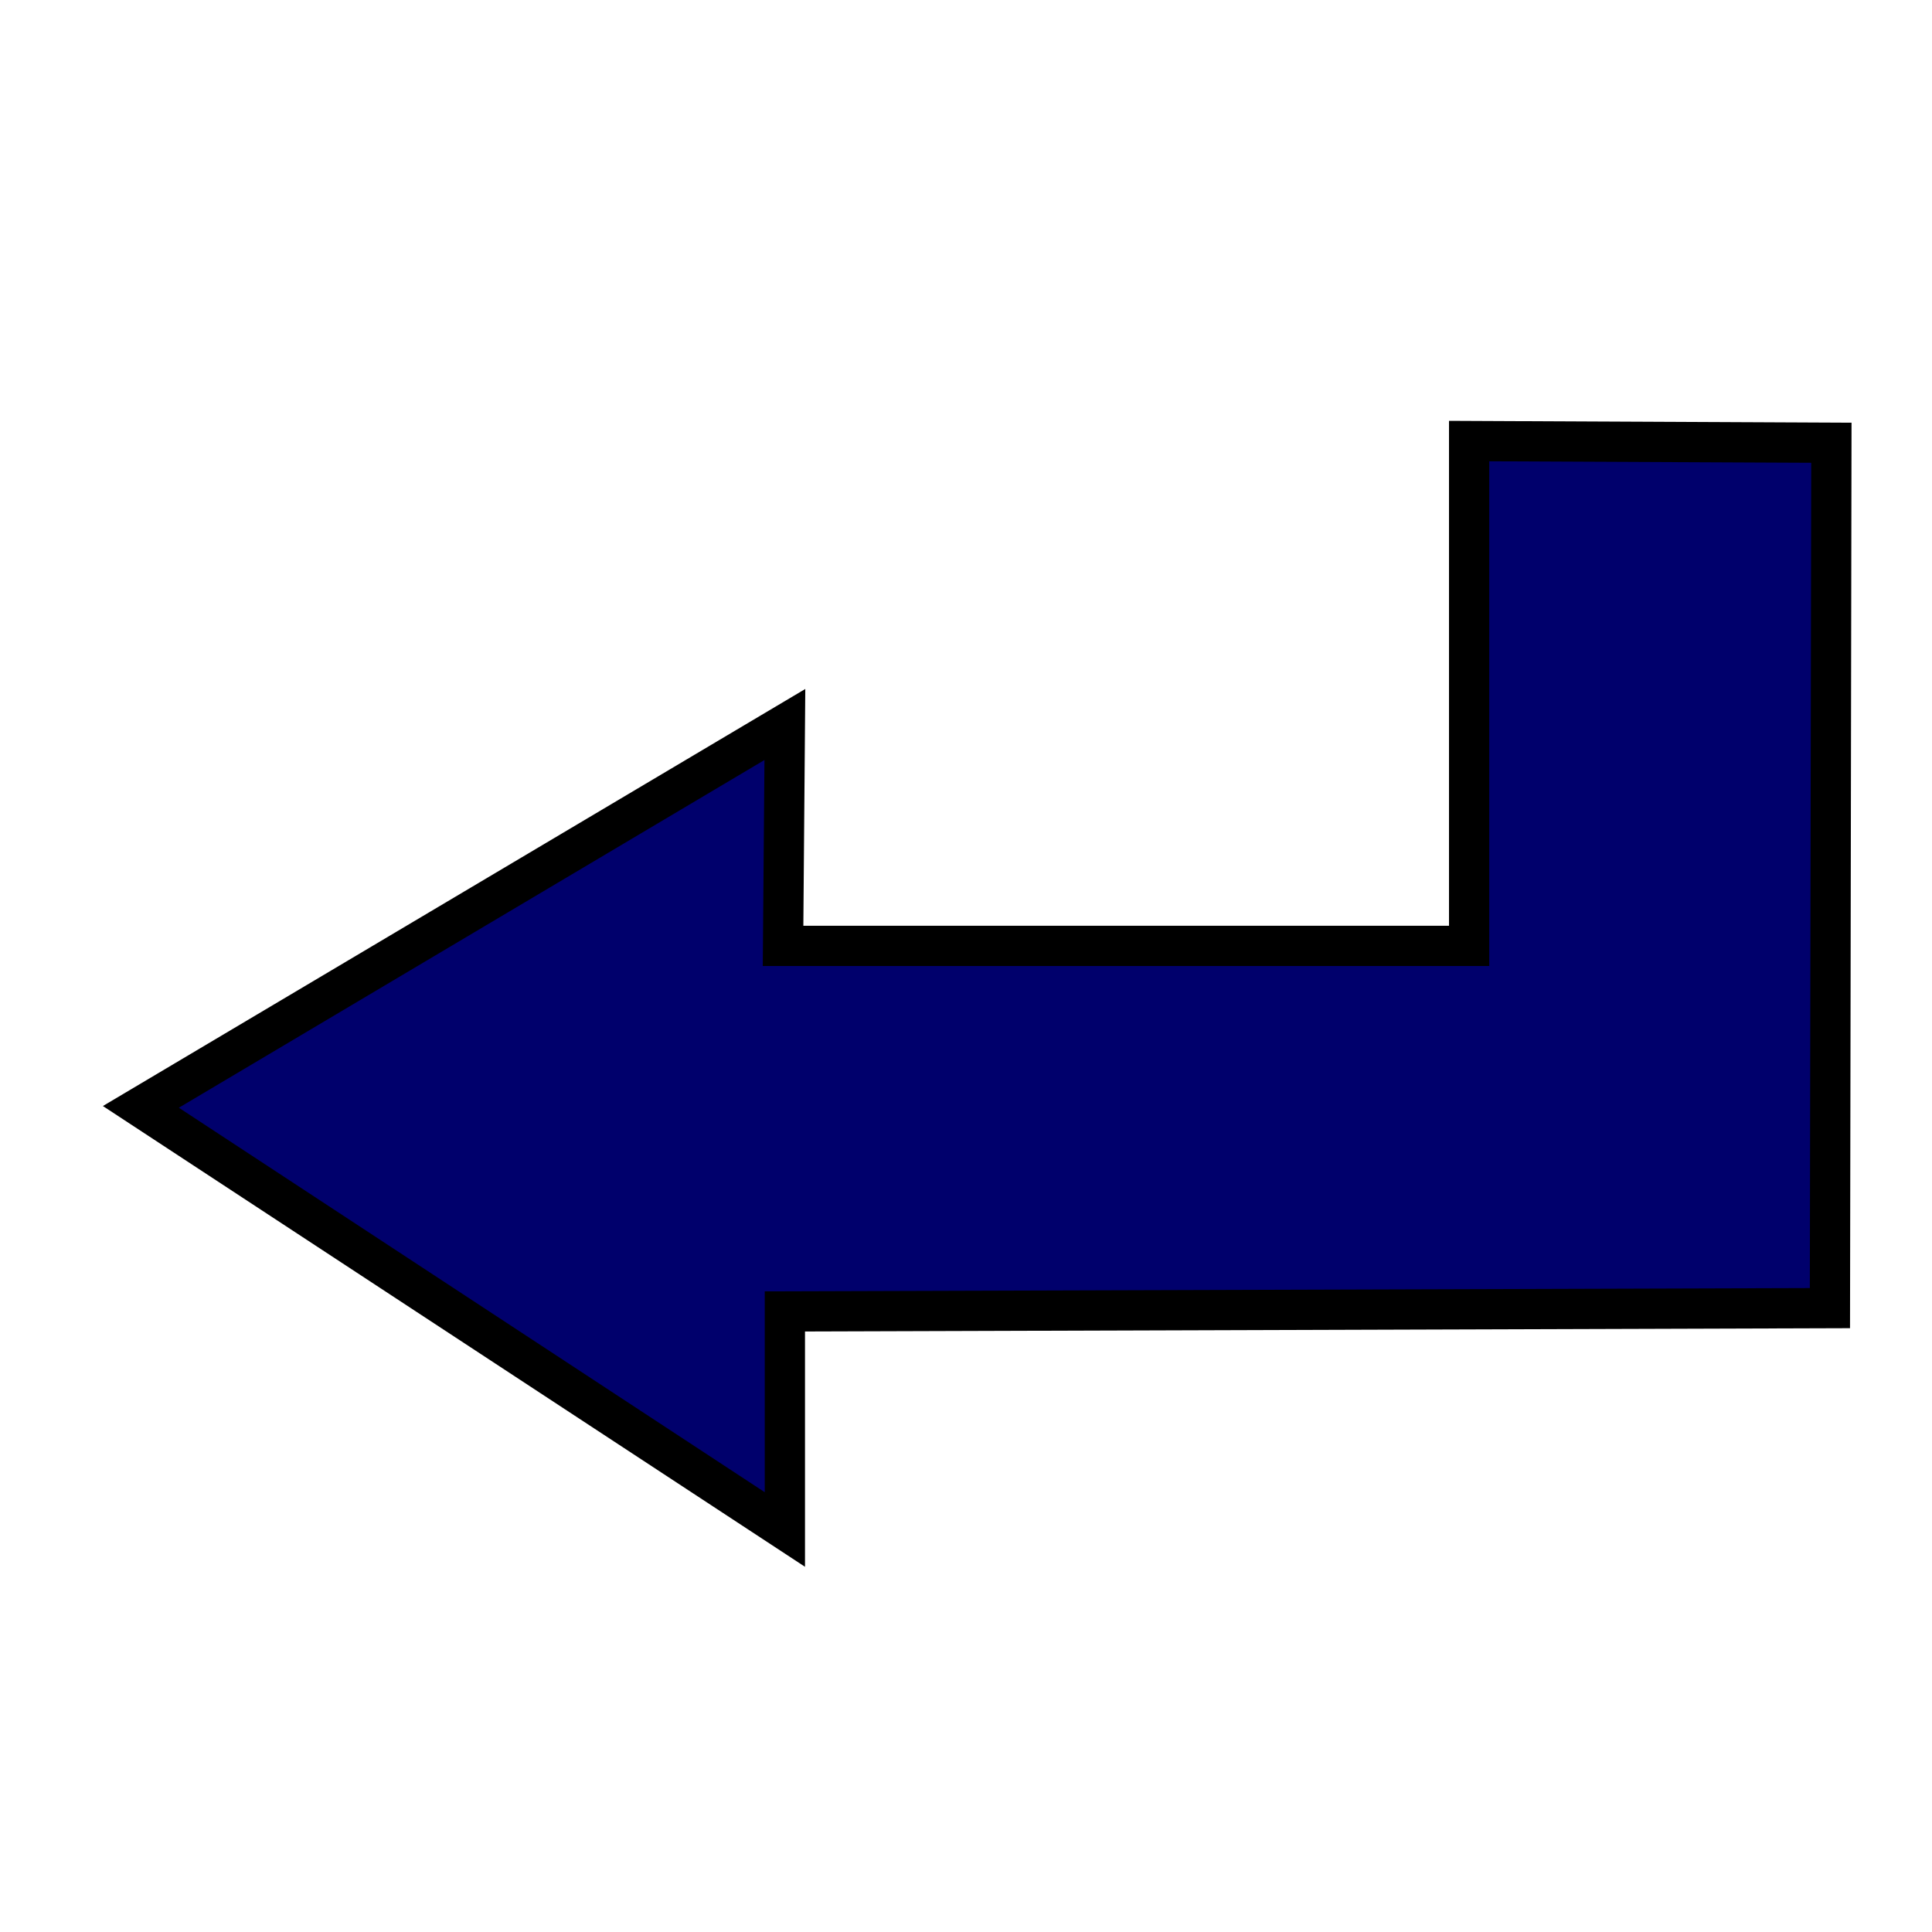 <?xml version="1.0" encoding="UTF-8" standalone="no"?>
<svg width="48" height="48" id="svg2" version="1.0">
<path id="p1" style="fill:#00006c;fill-opacity:1;fill-rule:evenodd;stroke:#000000;stroke-width:1;stroke-opacity:1"
d="M 3.5,27.5 L 19.5,38 L 19.5,32.582 L 45.464,32.5 L 45.5,11 C 45.5,11 36.5,10.958 36.5,10.958 L 36.5,23.5 L 19.455,23.5 L 19.5,18 L 3.5,27.5 z" />
</svg>
